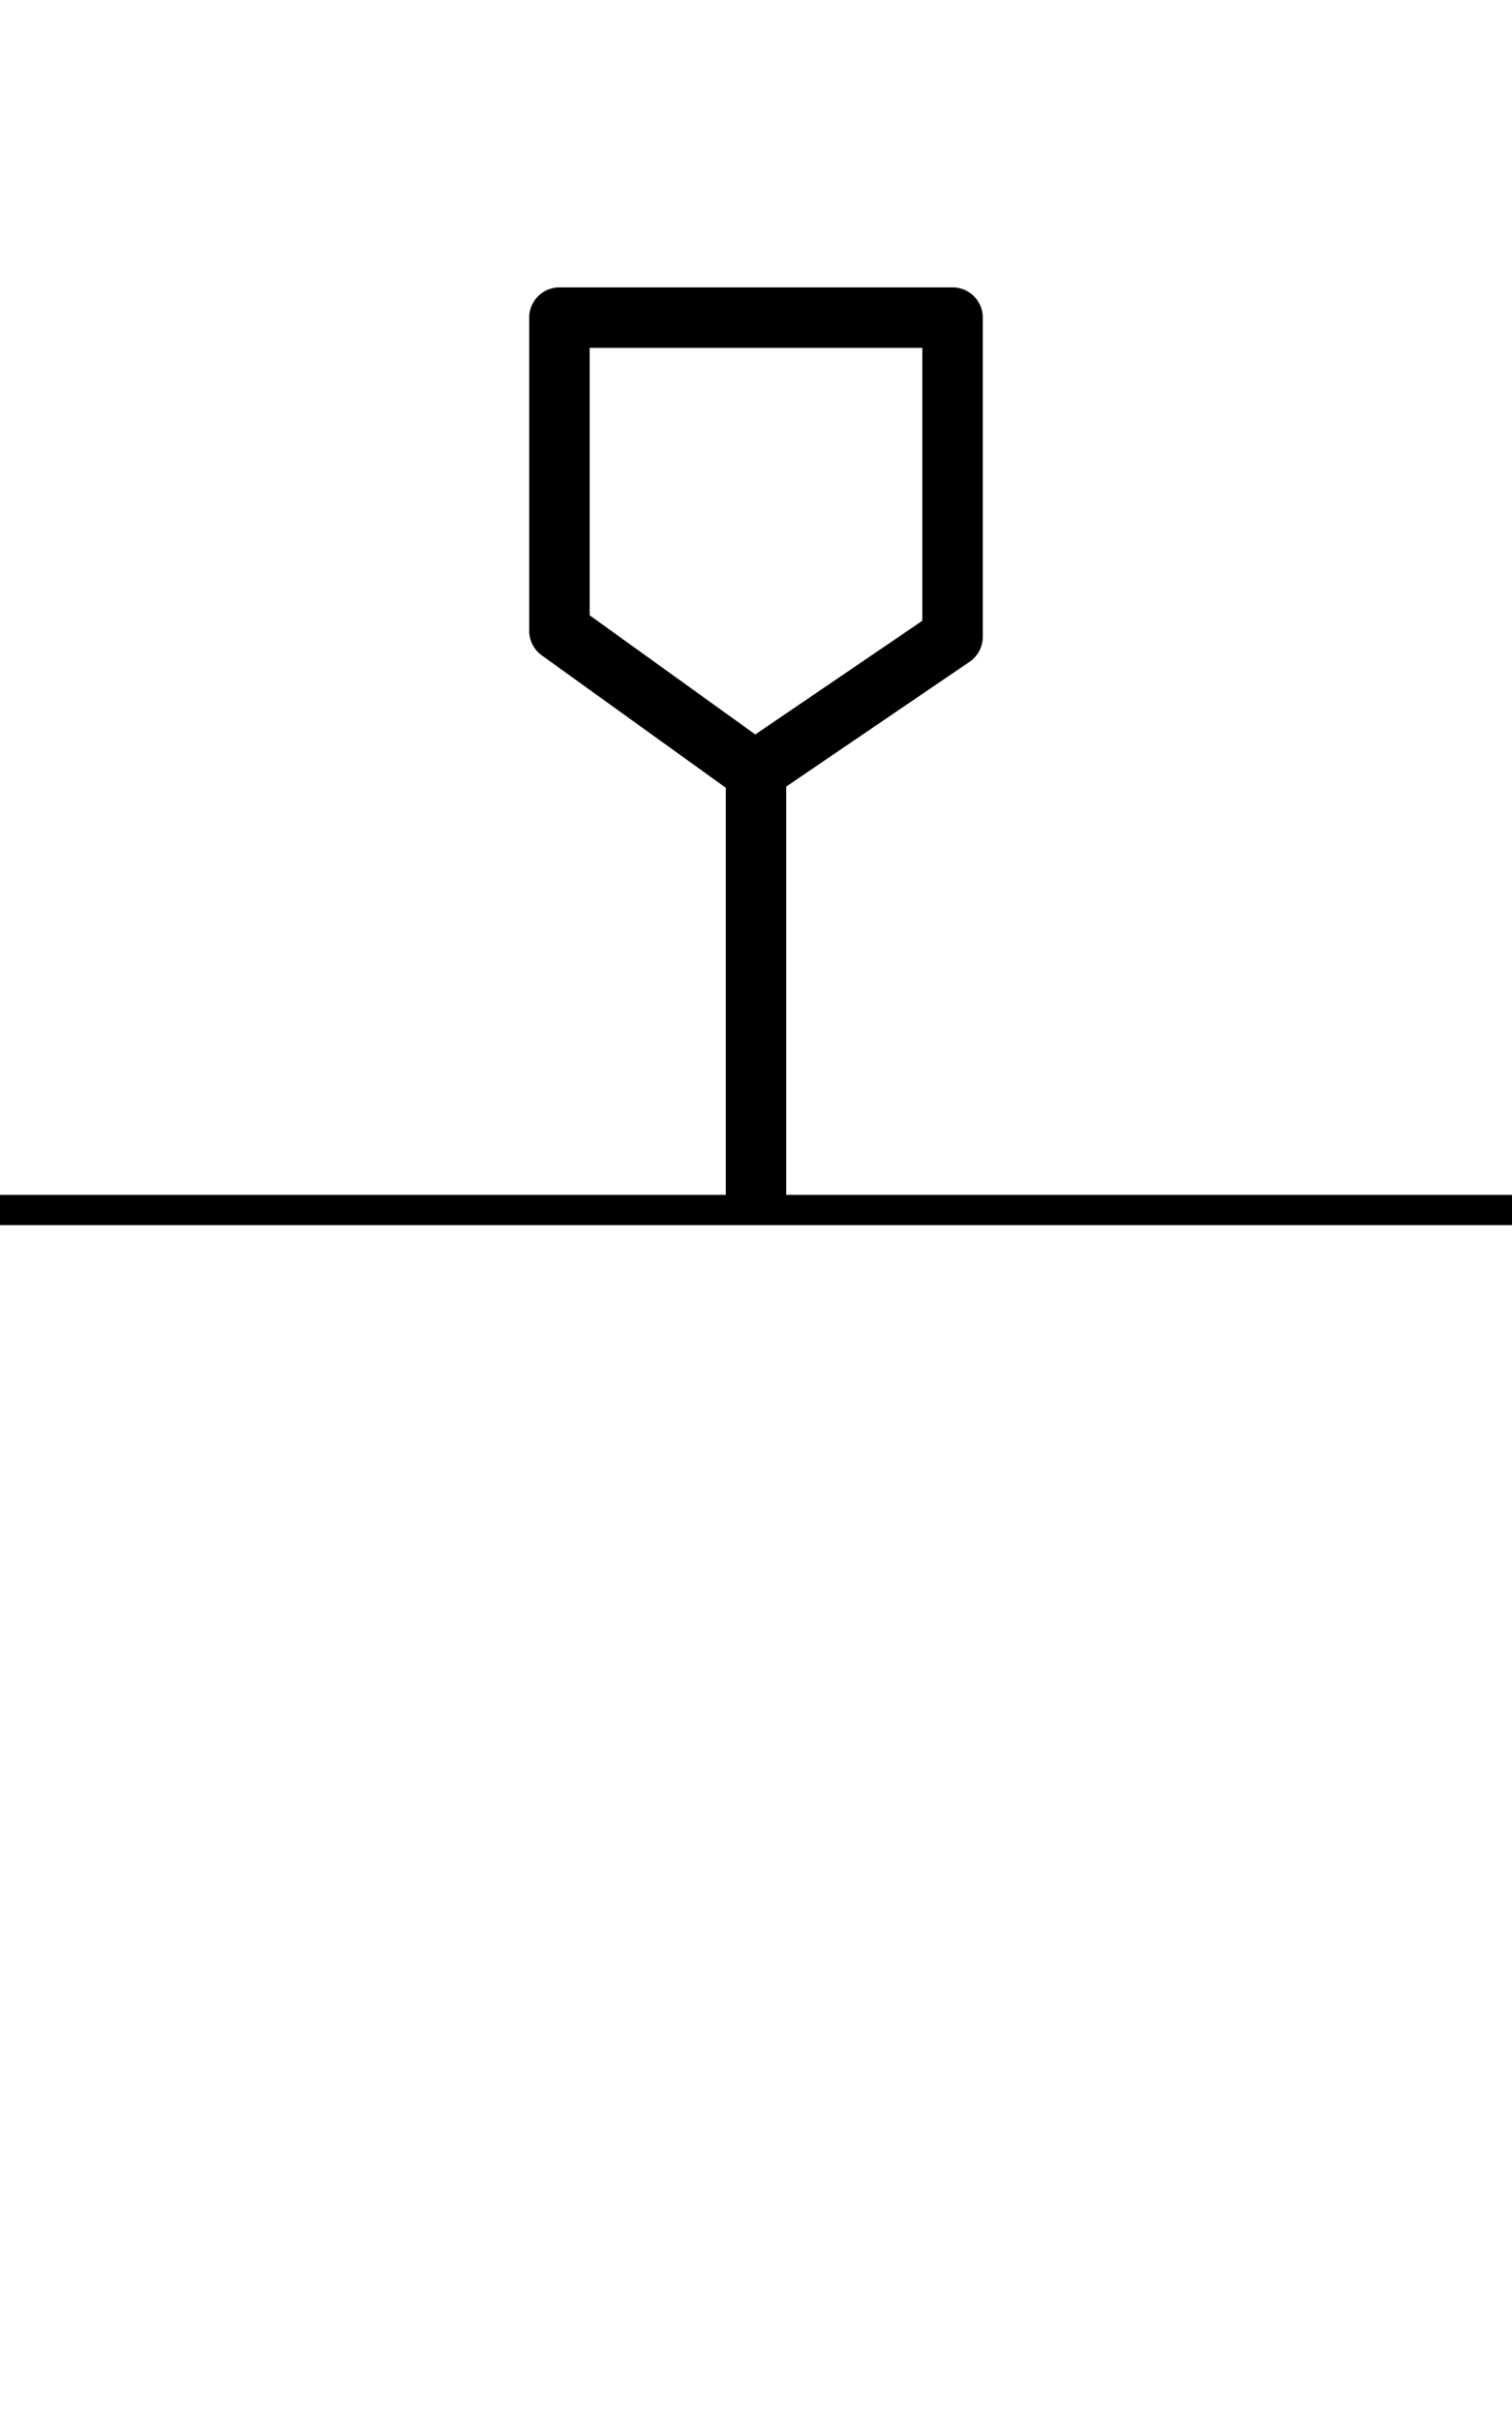 <svg width="100" height="160" viewBox="0 0 100 160" fill="none" xmlns="http://www.w3.org/2000/svg">
<path d="M0 80H100" stroke="black" stroke-width="2"/>
<path d="M37 21H63V42.102L49.921 51L37 41.707V21Z" stroke="black" stroke-width="4" stroke-linejoin="round"/>
<path d="M48 79C48 80.105 48.895 81 50 81C51.105 81 52 80.105 52 79L48 79ZM52 79L52 49L48 49L48 79L52 79Z" fill="black"/>
</svg>
